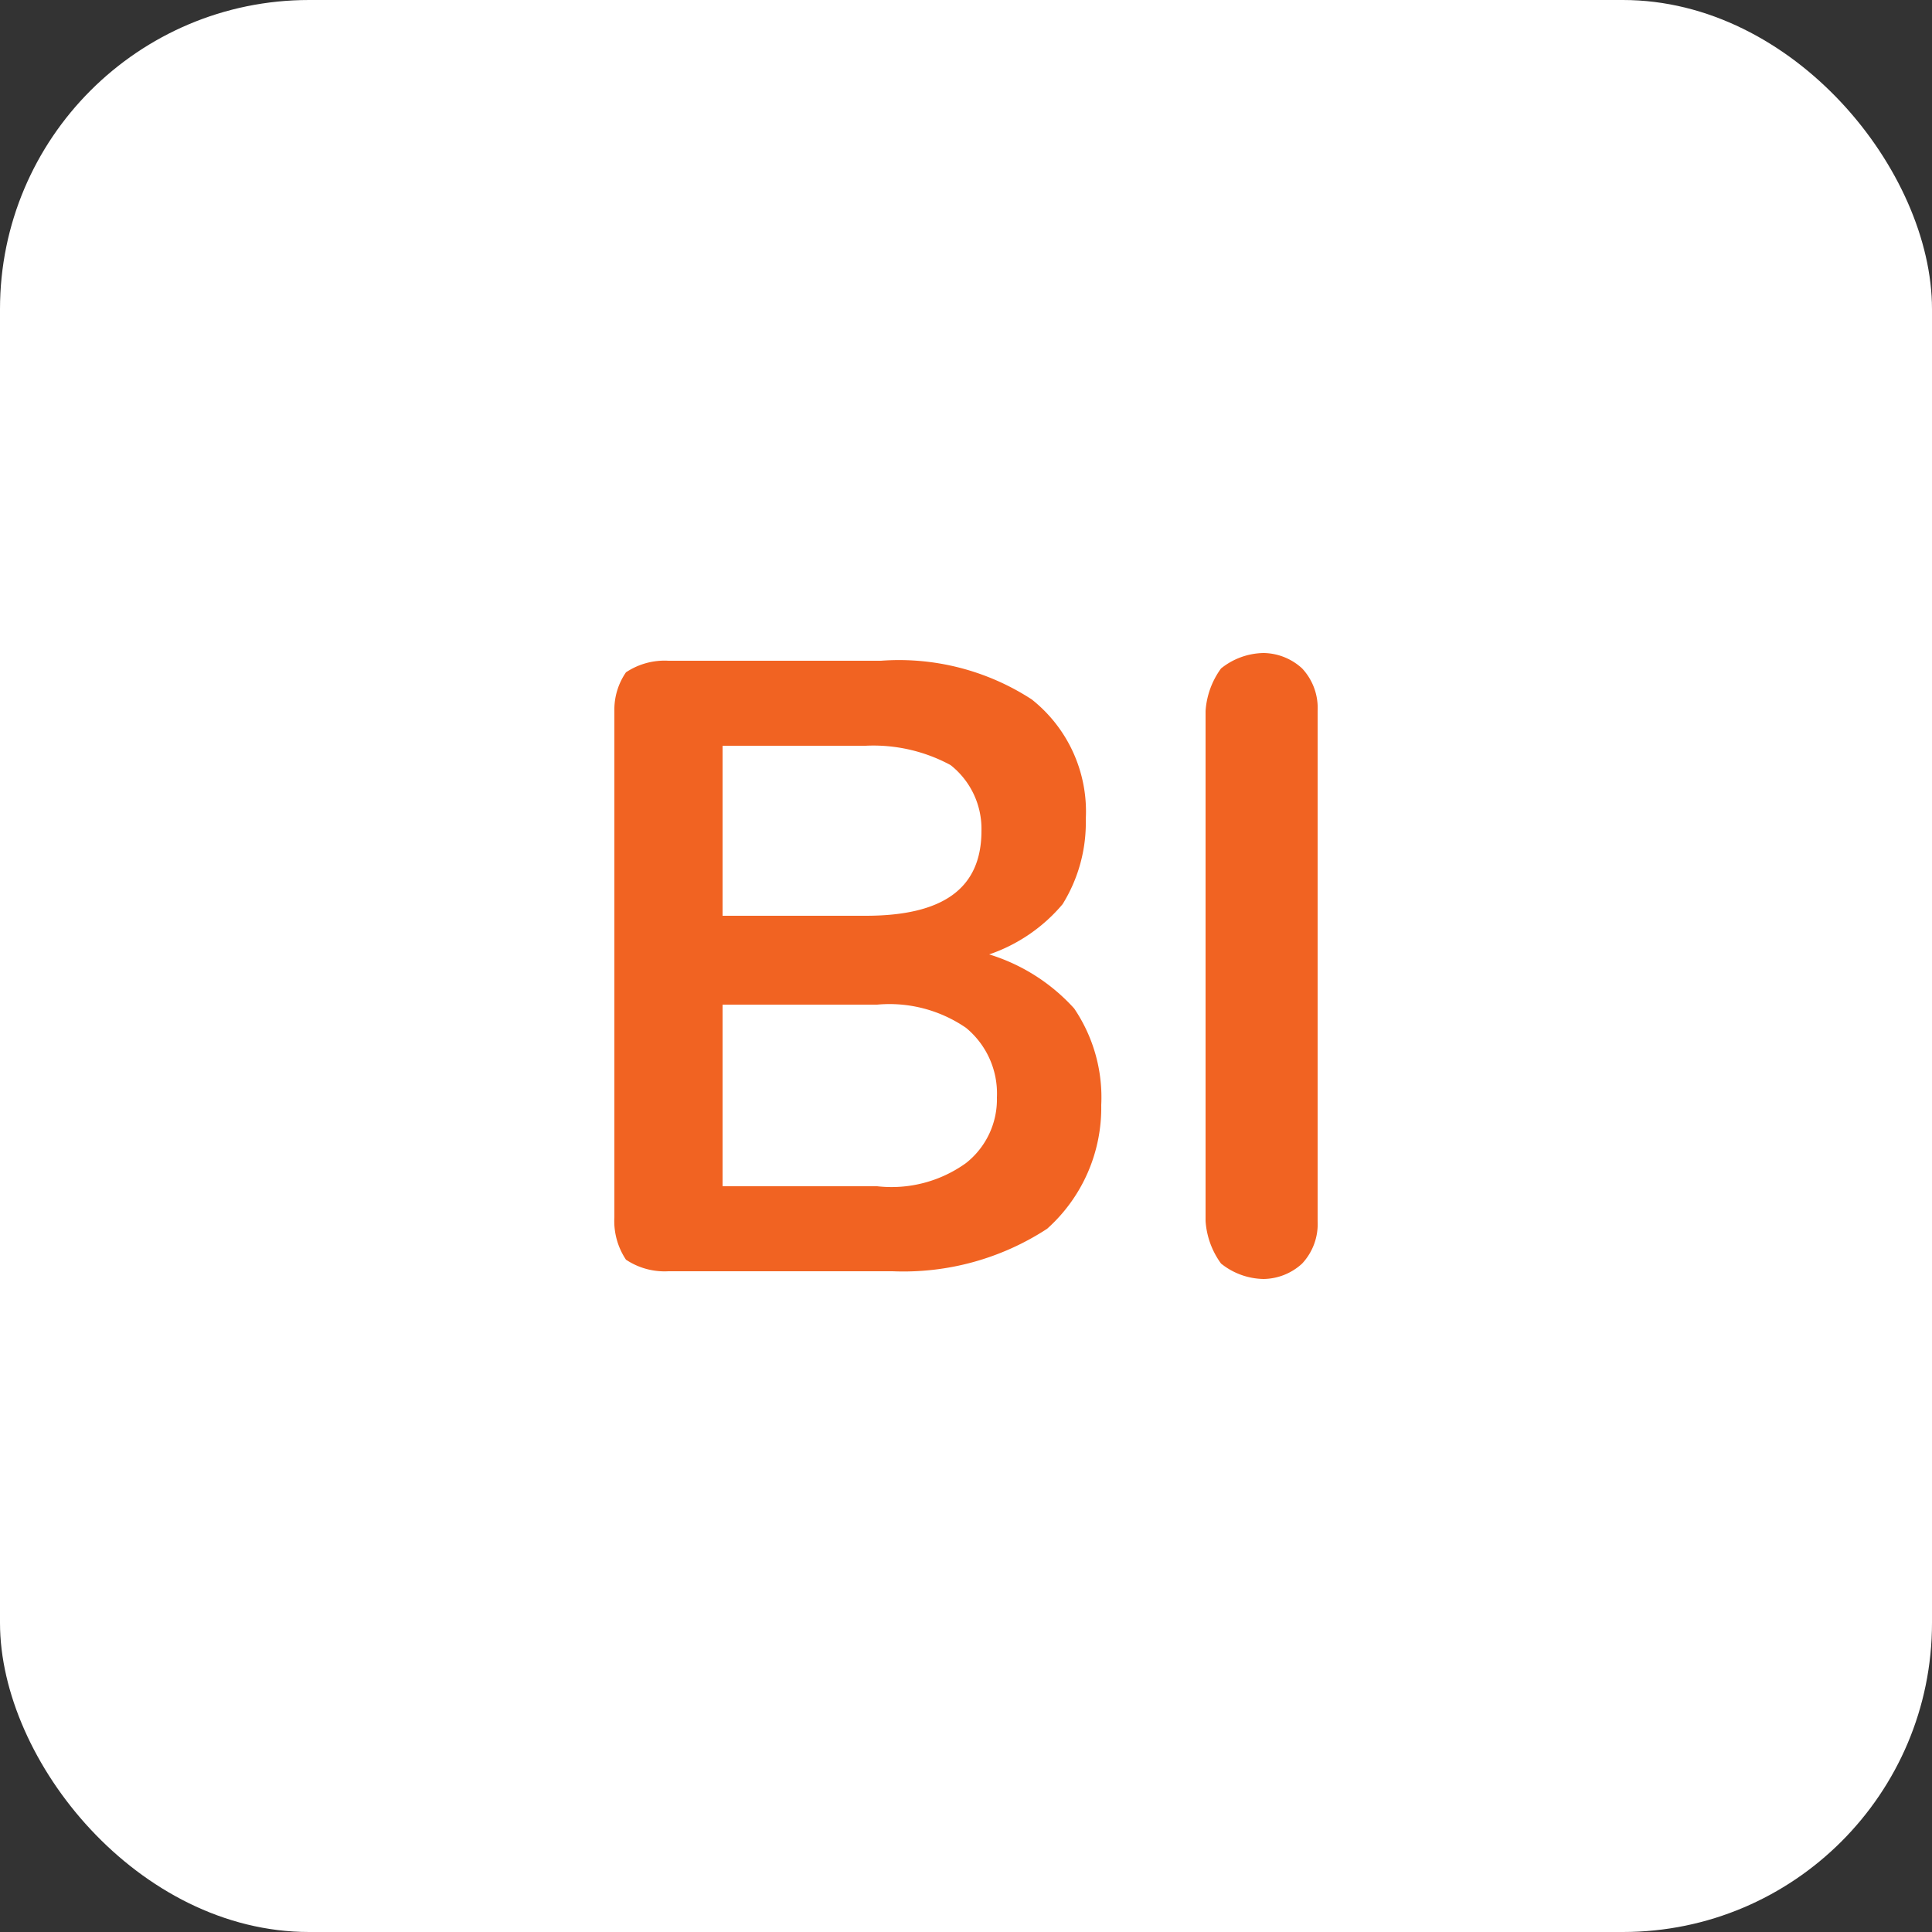 <svg xmlns="http://www.w3.org/2000/svg" width="50" height="50" viewBox="0 0 50 50"><rect x="0" y="0" width="50" height="50" fill="#333333" stroke="none"/><title>bi</title><rect width="50" height="50" rx="8" ry="8" fill="#fff"/><path d="M27.8,26.1a4.1,4.1,0,0,1,.7,2.5,4.2,4.2,0,0,1-1.4,3.2,6.8,6.8,0,0,1-4,1.1H17.3a1.8,1.8,0,0,1-1.1-.3,1.8,1.8,0,0,1-.3-1.1V18.4a1.7,1.7,0,0,1,.3-1,1.8,1.8,0,0,1,1.1-.3h5.5a6.3,6.3,0,0,1,3.9,1,3.7,3.7,0,0,1,1.4,3.1,4,4,0,0,1-.6,2.2,4.3,4.3,0,0,1-1.9,1.3A4.9,4.9,0,0,1,27.8,26.1Zm-9.1-2.4h3.7c2,0,3-.7,3-2.2a2.1,2.1,0,0,0-.8-1.7,4.2,4.2,0,0,0-2.2-.5H18.7ZM25,30.1a2.1,2.1,0,0,0,.8-1.7,2.2,2.2,0,0,0-.8-1.8,3.5,3.5,0,0,0-2.3-.6h-4v4.7h4A3.3,3.3,0,0,0,25,30.1Z" fill="#f16322"/><path d="M31.6,32.7a2.1,2.1,0,0,1-.4-1.1V18.4a2.1,2.1,0,0,1,.4-1.1,1.8,1.8,0,0,1,1.1-.4,1.5,1.5,0,0,1,1,.4,1.5,1.5,0,0,1,.4,1.1V31.6a1.5,1.5,0,0,1-.4,1.1,1.5,1.5,0,0,1-1,.4A1.8,1.8,0,0,1,31.6,32.7Z" fill="#f16322"/></svg>